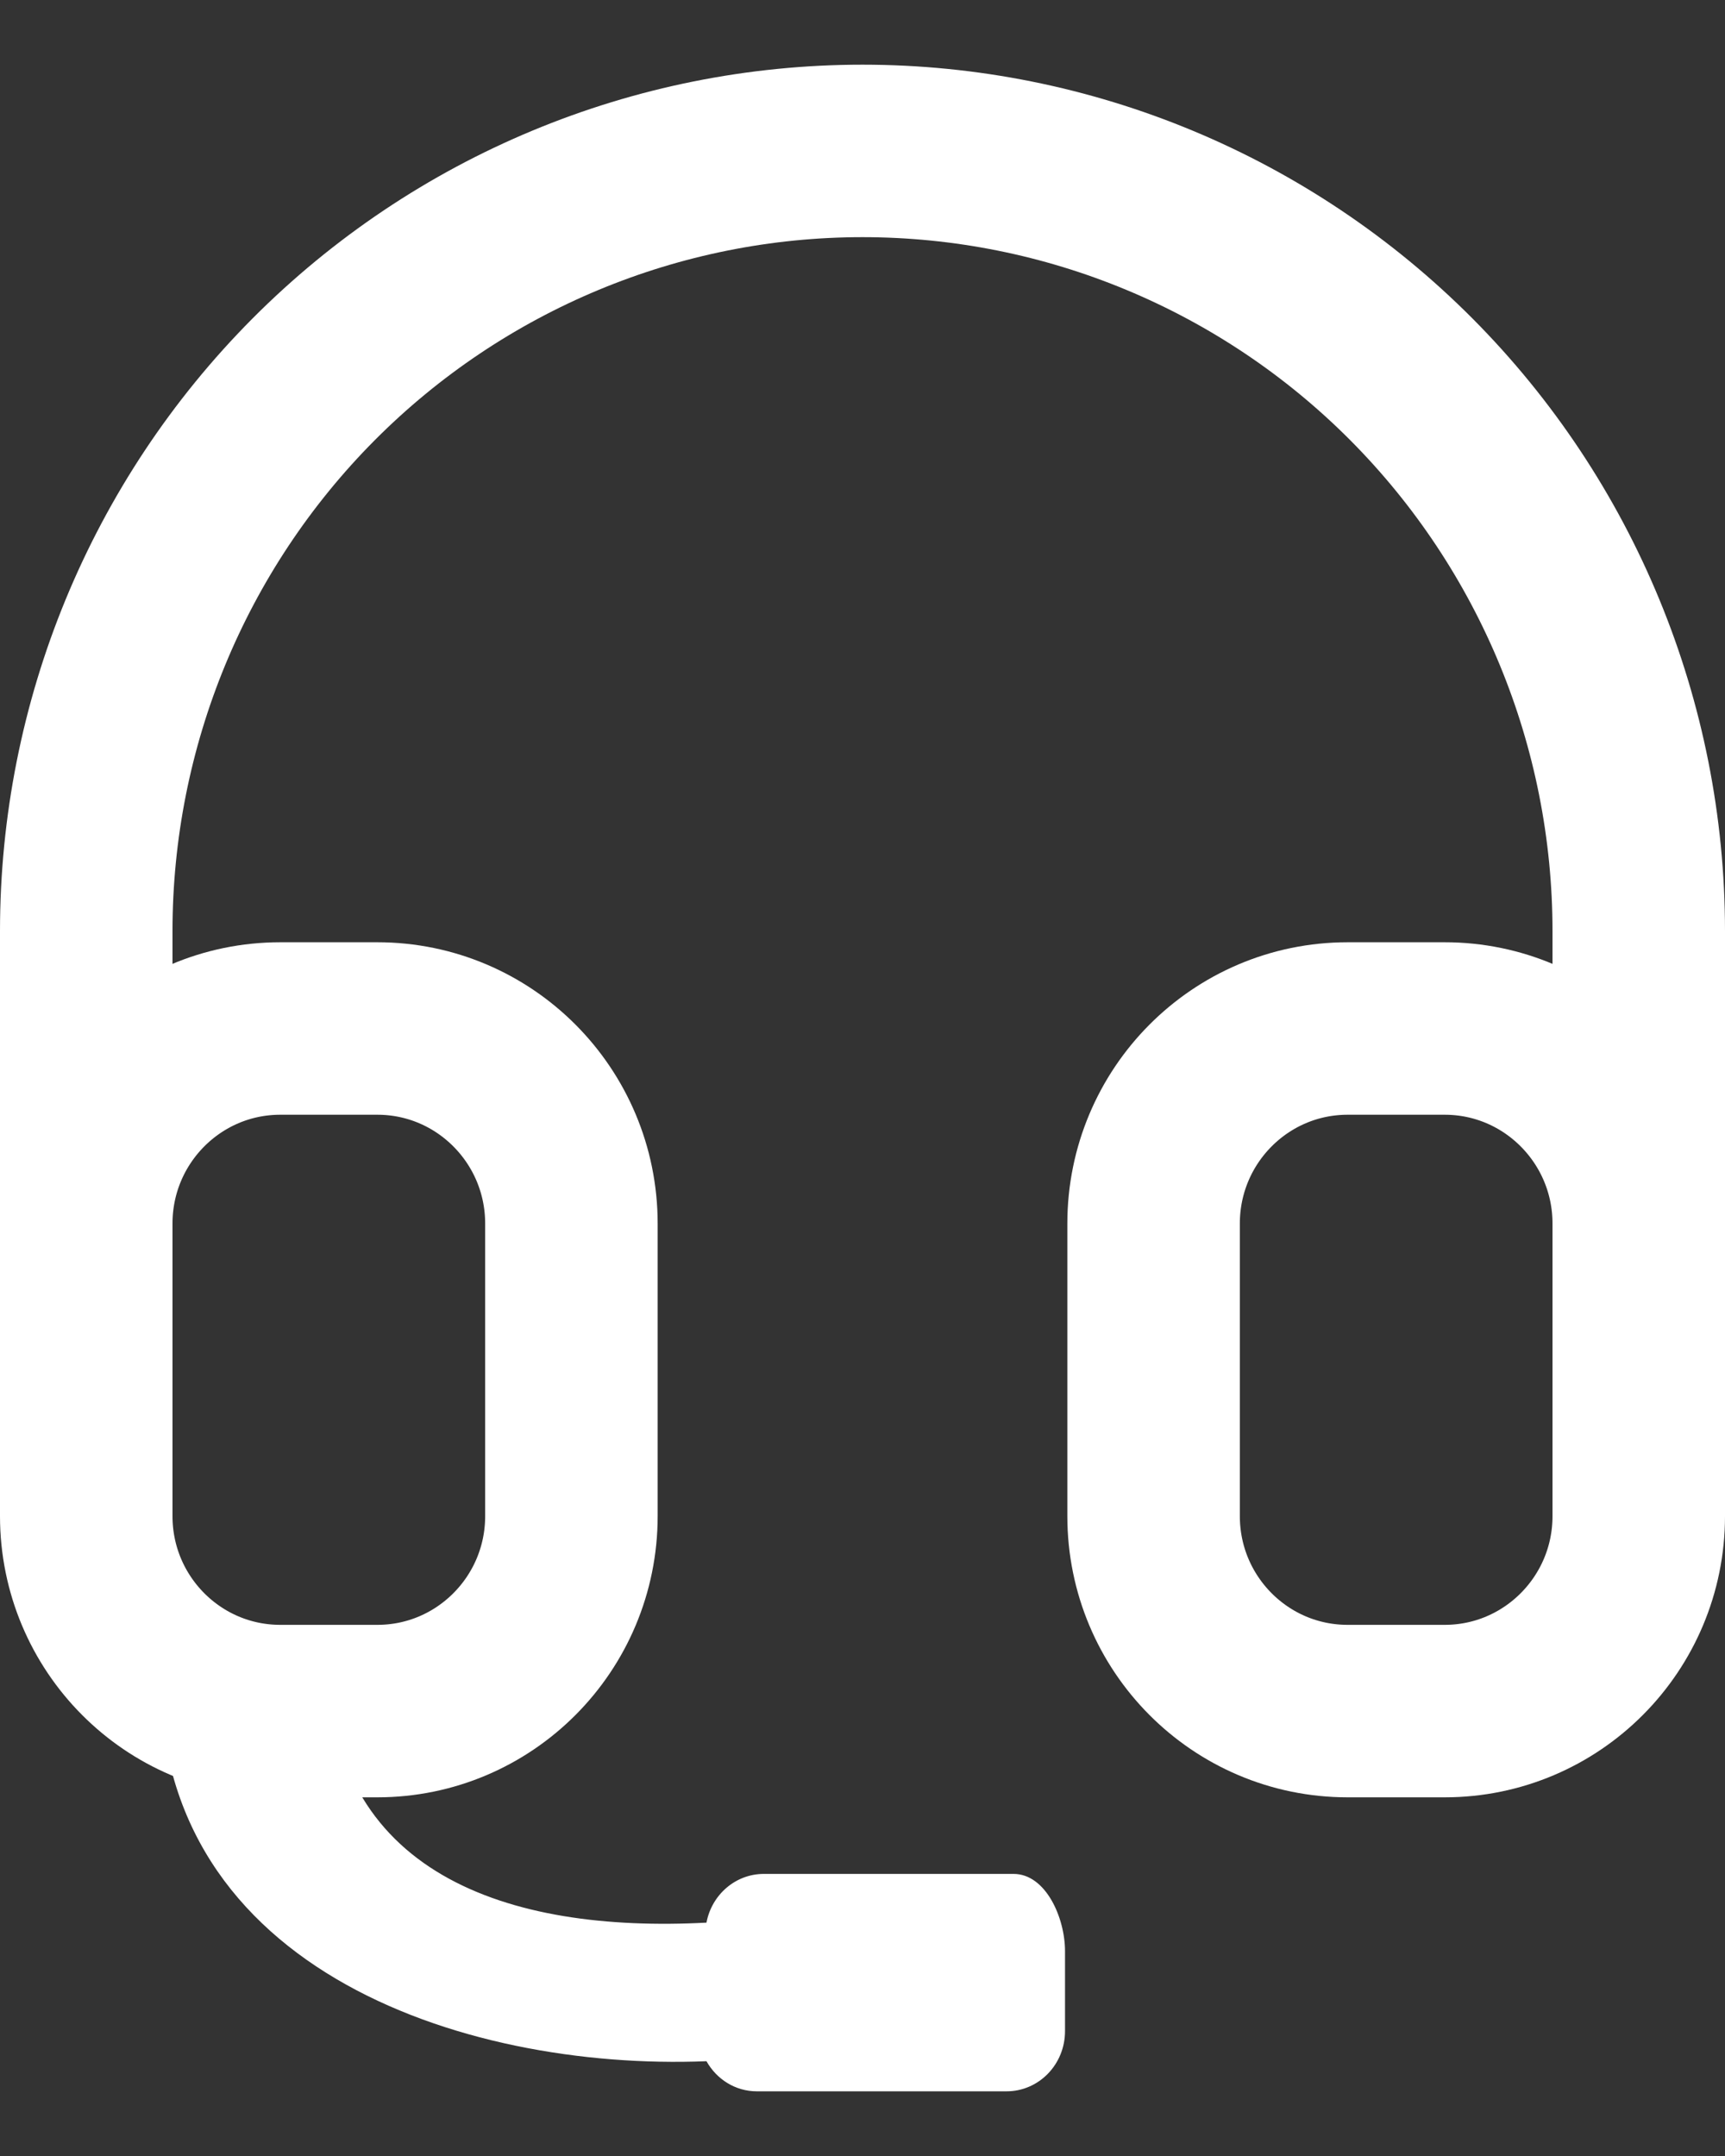 <svg viewBox="0 0 20 25" fill="none" xmlns="http://www.w3.org/2000/svg">
                        <rect x="0" y="0" width="20" height="25" fill="#333333" stroke="none"/>
                        <path d="M4.375 11.926H3.25C2.007 11.926 1 12.939 1 14.188V17.58C1 18.829 2.007 19.841 3.25 19.841H4.375C5.617 19.841 6.625 18.829 6.625 17.58V14.188C6.625 12.939 5.617 11.926 4.375 11.926Z" stroke="white" stroke-width="2" stroke-linecap="round" stroke-linejoin="round"/>
                        <path d="M16.75 11.926H15.625C14.382 11.926 13.375 12.939 13.375 14.188V17.58C13.375 18.829 14.382 19.841 15.625 19.841H16.75C17.992 19.841 19 18.829 19 17.58V14.188C19 12.939 17.992 11.926 16.75 11.926Z" stroke="white" stroke-width="2" stroke-linecap="round" stroke-linejoin="round"/>
                        <path d="M1 14.188V10.796C1 8.396 1.948 6.096 3.636 4.399C5.324 2.703 7.613 1.75 10 1.75C12.387 1.75 14.676 2.703 16.364 4.399C18.052 6.096 19 8.396 19 10.796V14.188" stroke="white" stroke-width="2" stroke-linecap="round" stroke-linejoin="round"/>
                        <path d="M8.191 23.901C5.346 24.015 1.688 22.801 1.863 19.208L3.797 19.208C3.797 21.729 5.888 22.416 8.191 22.294C8.251 21.972 8.526 21.729 8.856 21.729H11.751C12.126 21.729 12.348 22.239 12.348 22.624V23.552C12.348 23.938 12.045 24.25 11.67 24.25H8.775C8.524 24.25 8.308 24.109 8.191 23.901Z" fill="white"/>
                      </svg>